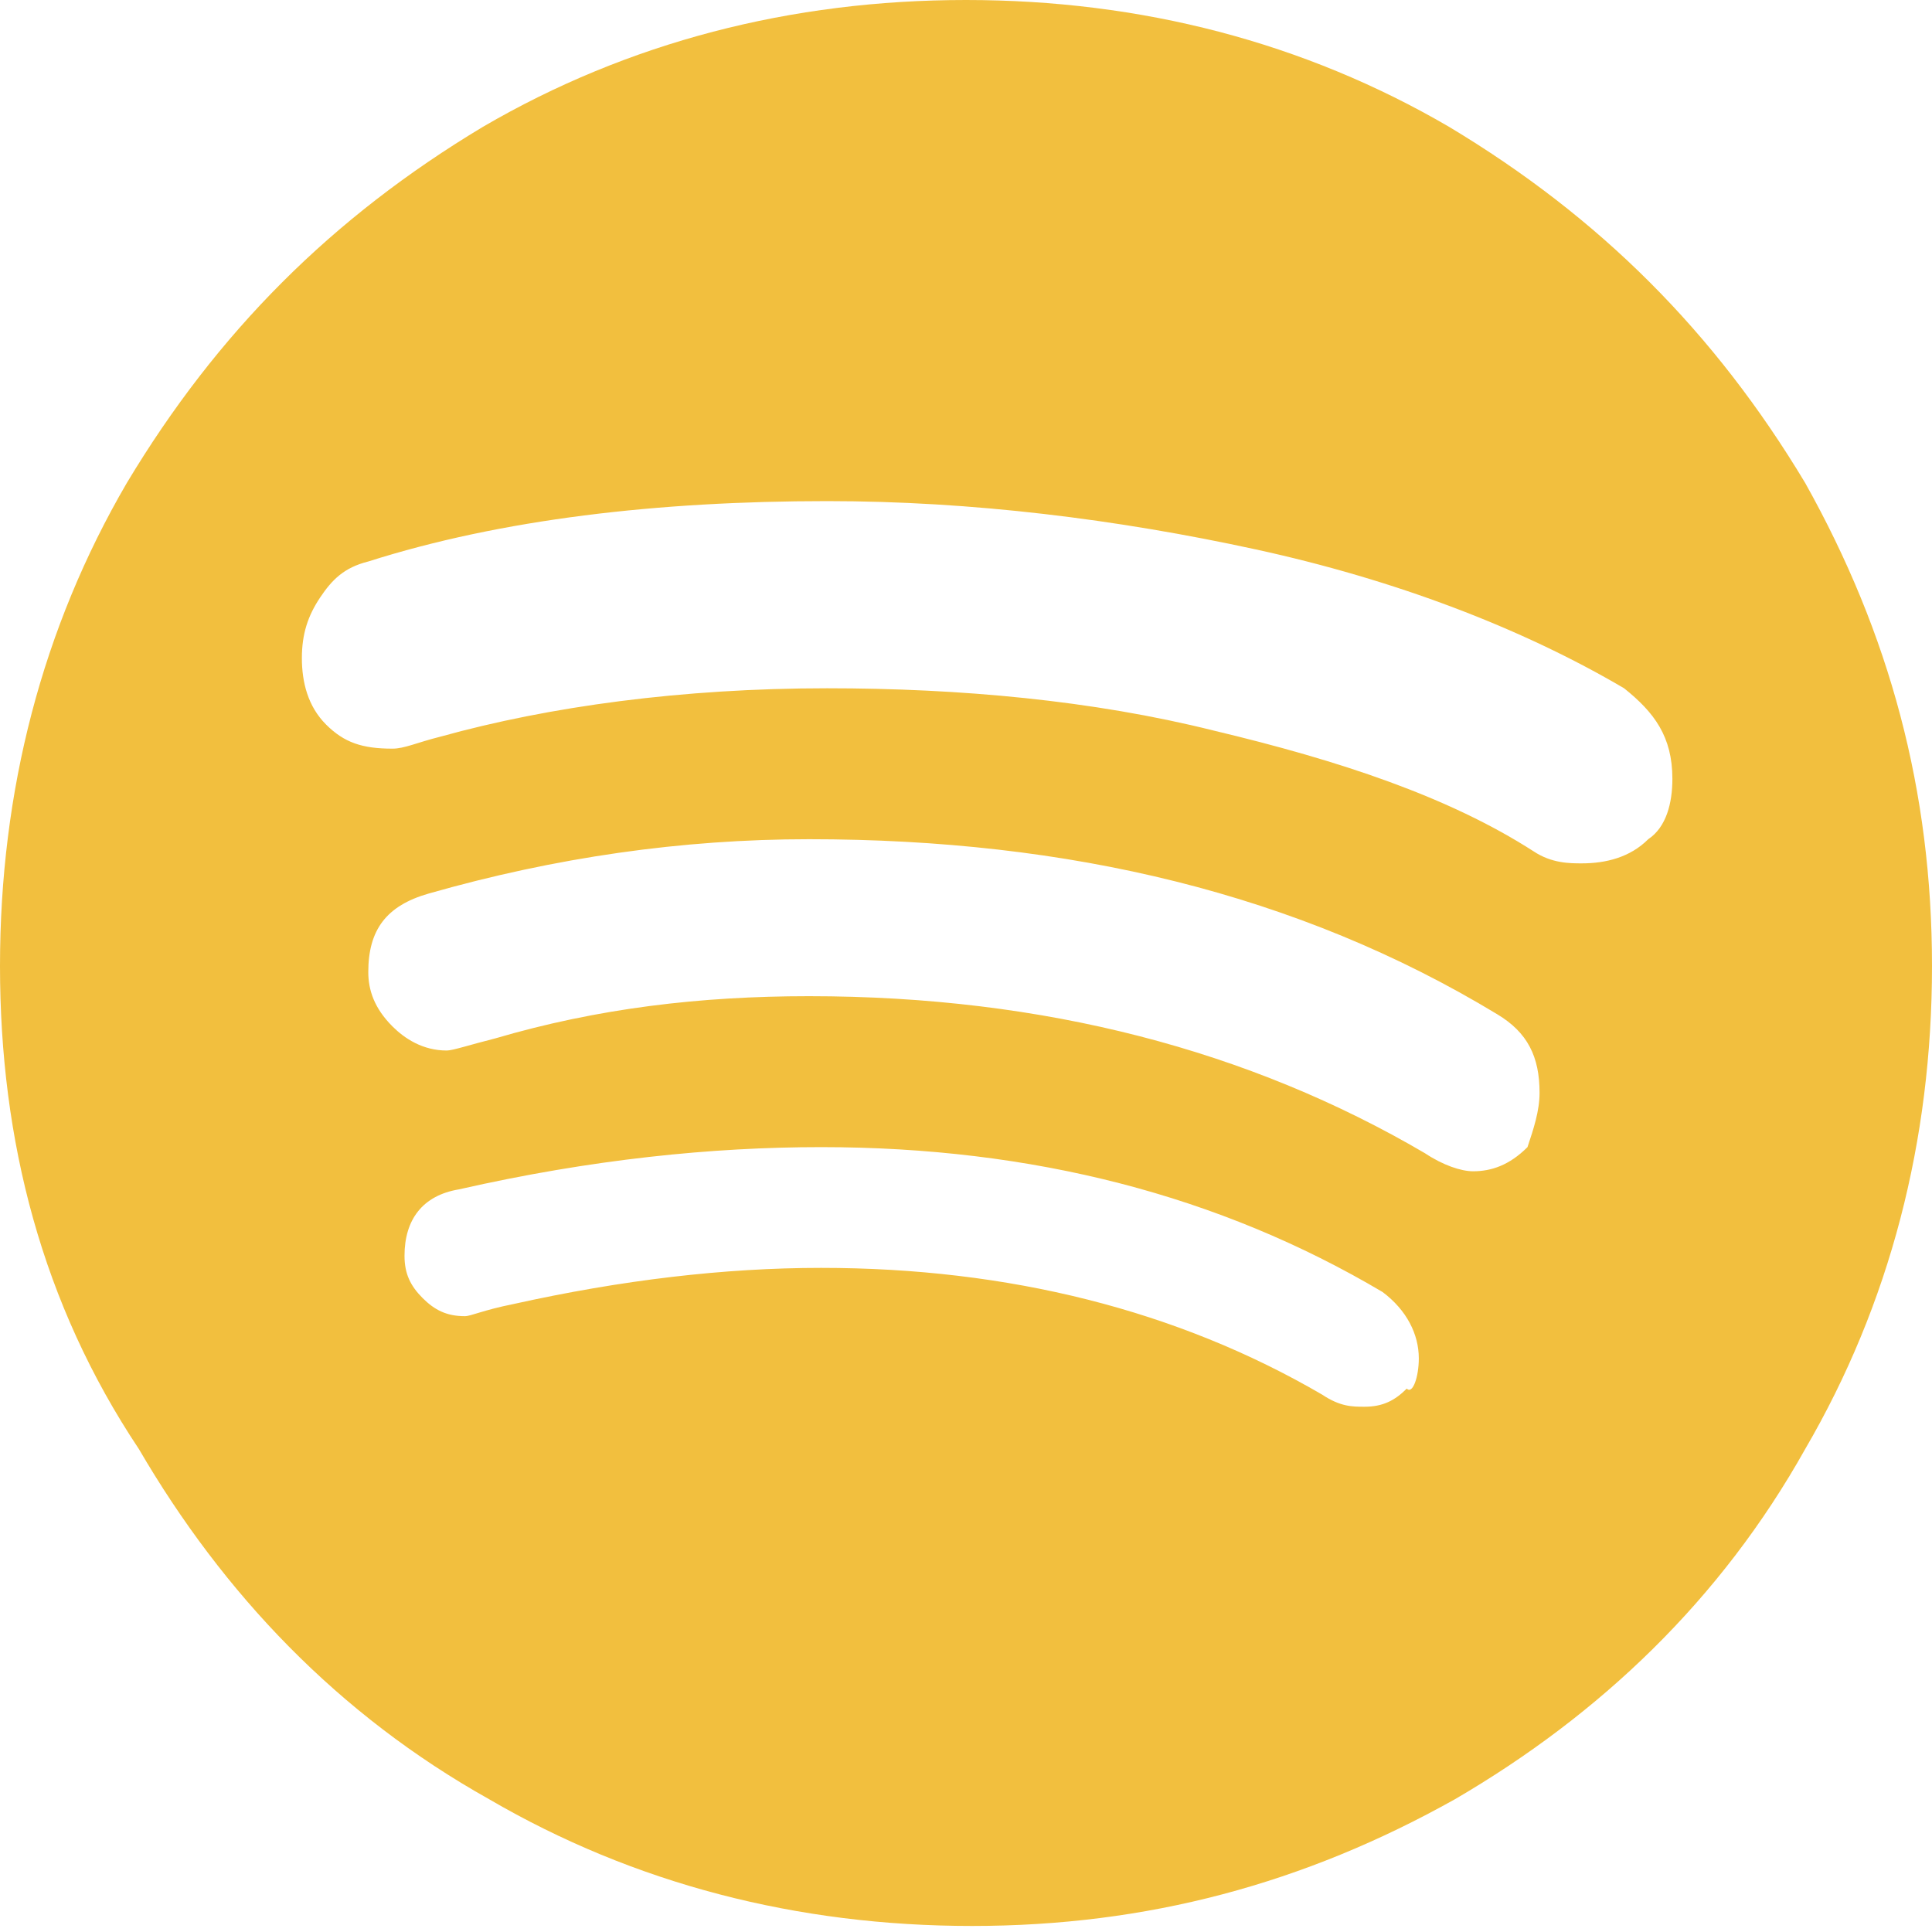 <?xml version="1.0" encoding="utf-8"?>
<!-- Generator: Adobe Illustrator 19.1.0, SVG Export Plug-In . SVG Version: 6.00 Build 0)  -->
<svg version="1.1" id="Layer_1" xmlns="http://www.w3.org/2000/svg" xmlns:xlink="http://www.w3.org/1999/xlink" x="0px" y="0px"
	 viewBox="0 0 32 32" style="enable-background:new 0 0 32 32;" xml:space="preserve">
<style type="text/css">
	.st0{fill:#F2BF3E;}
</style>
<g>
	<path class="st0" d="M29.9,8c1.4,2.5,2.1,5.1,2.1,8c0,2.9-0.7,5.6-2.1,8c-1.4,2.5-3.4,4.4-5.8,5.8c-2.5,1.4-5.1,2.1-8,2.1
		c-2.9,0-5.6-0.7-8-2.1c-2.5-1.4-4.4-3.4-5.8-5.8C0.7,21.6,0,18.9,0,16c0-2.9,0.7-5.6,2.1-8C3.6,5.5,5.5,3.6,8,2.1
		C10.4,0.7,13.1,0,16,0c2.9,0,5.6,0.7,8,2.1C26.5,3.6,28.4,5.5,29.9,8z M27.7,12.9c0-0.7-0.3-1.1-0.8-1.5c-1.7-1-3.8-1.8-6.1-2.3
		c-2.3-0.5-4.7-0.8-7.1-0.8c-2.8,0-5.4,0.3-7.6,1C5.7,9.4,5.5,9.6,5.3,9.9c-0.2,0.3-0.3,0.6-0.3,1c0,0.4,0.1,0.8,0.4,1.1
		c0.3,0.3,0.6,0.4,1.1,0.4c0.2,0,0.4-0.1,0.8-0.2c1.8-0.5,4-0.8,6.4-0.8c2.2,0,4.4,0.2,6.4,0.7c2.1,0.5,3.9,1.1,5.3,2
		c0.3,0.2,0.6,0.2,0.8,0.2c0.4,0,0.8-0.1,1.1-0.4C27.6,13.7,27.7,13.3,27.7,12.9z M25.5,18.1c0-0.6-0.2-1-0.7-1.3
		c-3.3-2-7.1-2.9-11.4-2.9c-2.1,0-4.2,0.3-6.3,0.9c-0.7,0.2-1,0.6-1,1.3c0,0.3,0.1,0.6,0.4,0.9c0.2,0.2,0.5,0.4,0.9,0.4
		c0.1,0,0.4-0.1,0.8-0.2c1.7-0.5,3.4-0.7,5.2-0.7c3.9,0,7.3,0.9,10.2,2.6c0.3,0.2,0.6,0.3,0.8,0.3c0.3,0,0.6-0.1,0.9-0.4
		C25.4,18.7,25.5,18.4,25.5,18.1z M23.5,22.5c0-0.4-0.2-0.8-0.6-1.1c-2.7-1.6-5.8-2.4-9.3-2.4c-1.8,0-3.8,0.2-6,0.7
		c-0.6,0.1-0.9,0.5-0.9,1.1c0,0.3,0.1,0.5,0.3,0.7c0.2,0.2,0.4,0.3,0.7,0.3c0.1,0,0.3-0.1,0.8-0.2c1.8-0.4,3.5-0.6,5.1-0.6
		c3.1,0,5.9,0.7,8.3,2.1c0.3,0.2,0.5,0.2,0.7,0.2c0.3,0,0.5-0.1,0.7-0.3C23.4,23.1,23.5,22.8,23.5,22.5z"/>
</g>
</svg>
